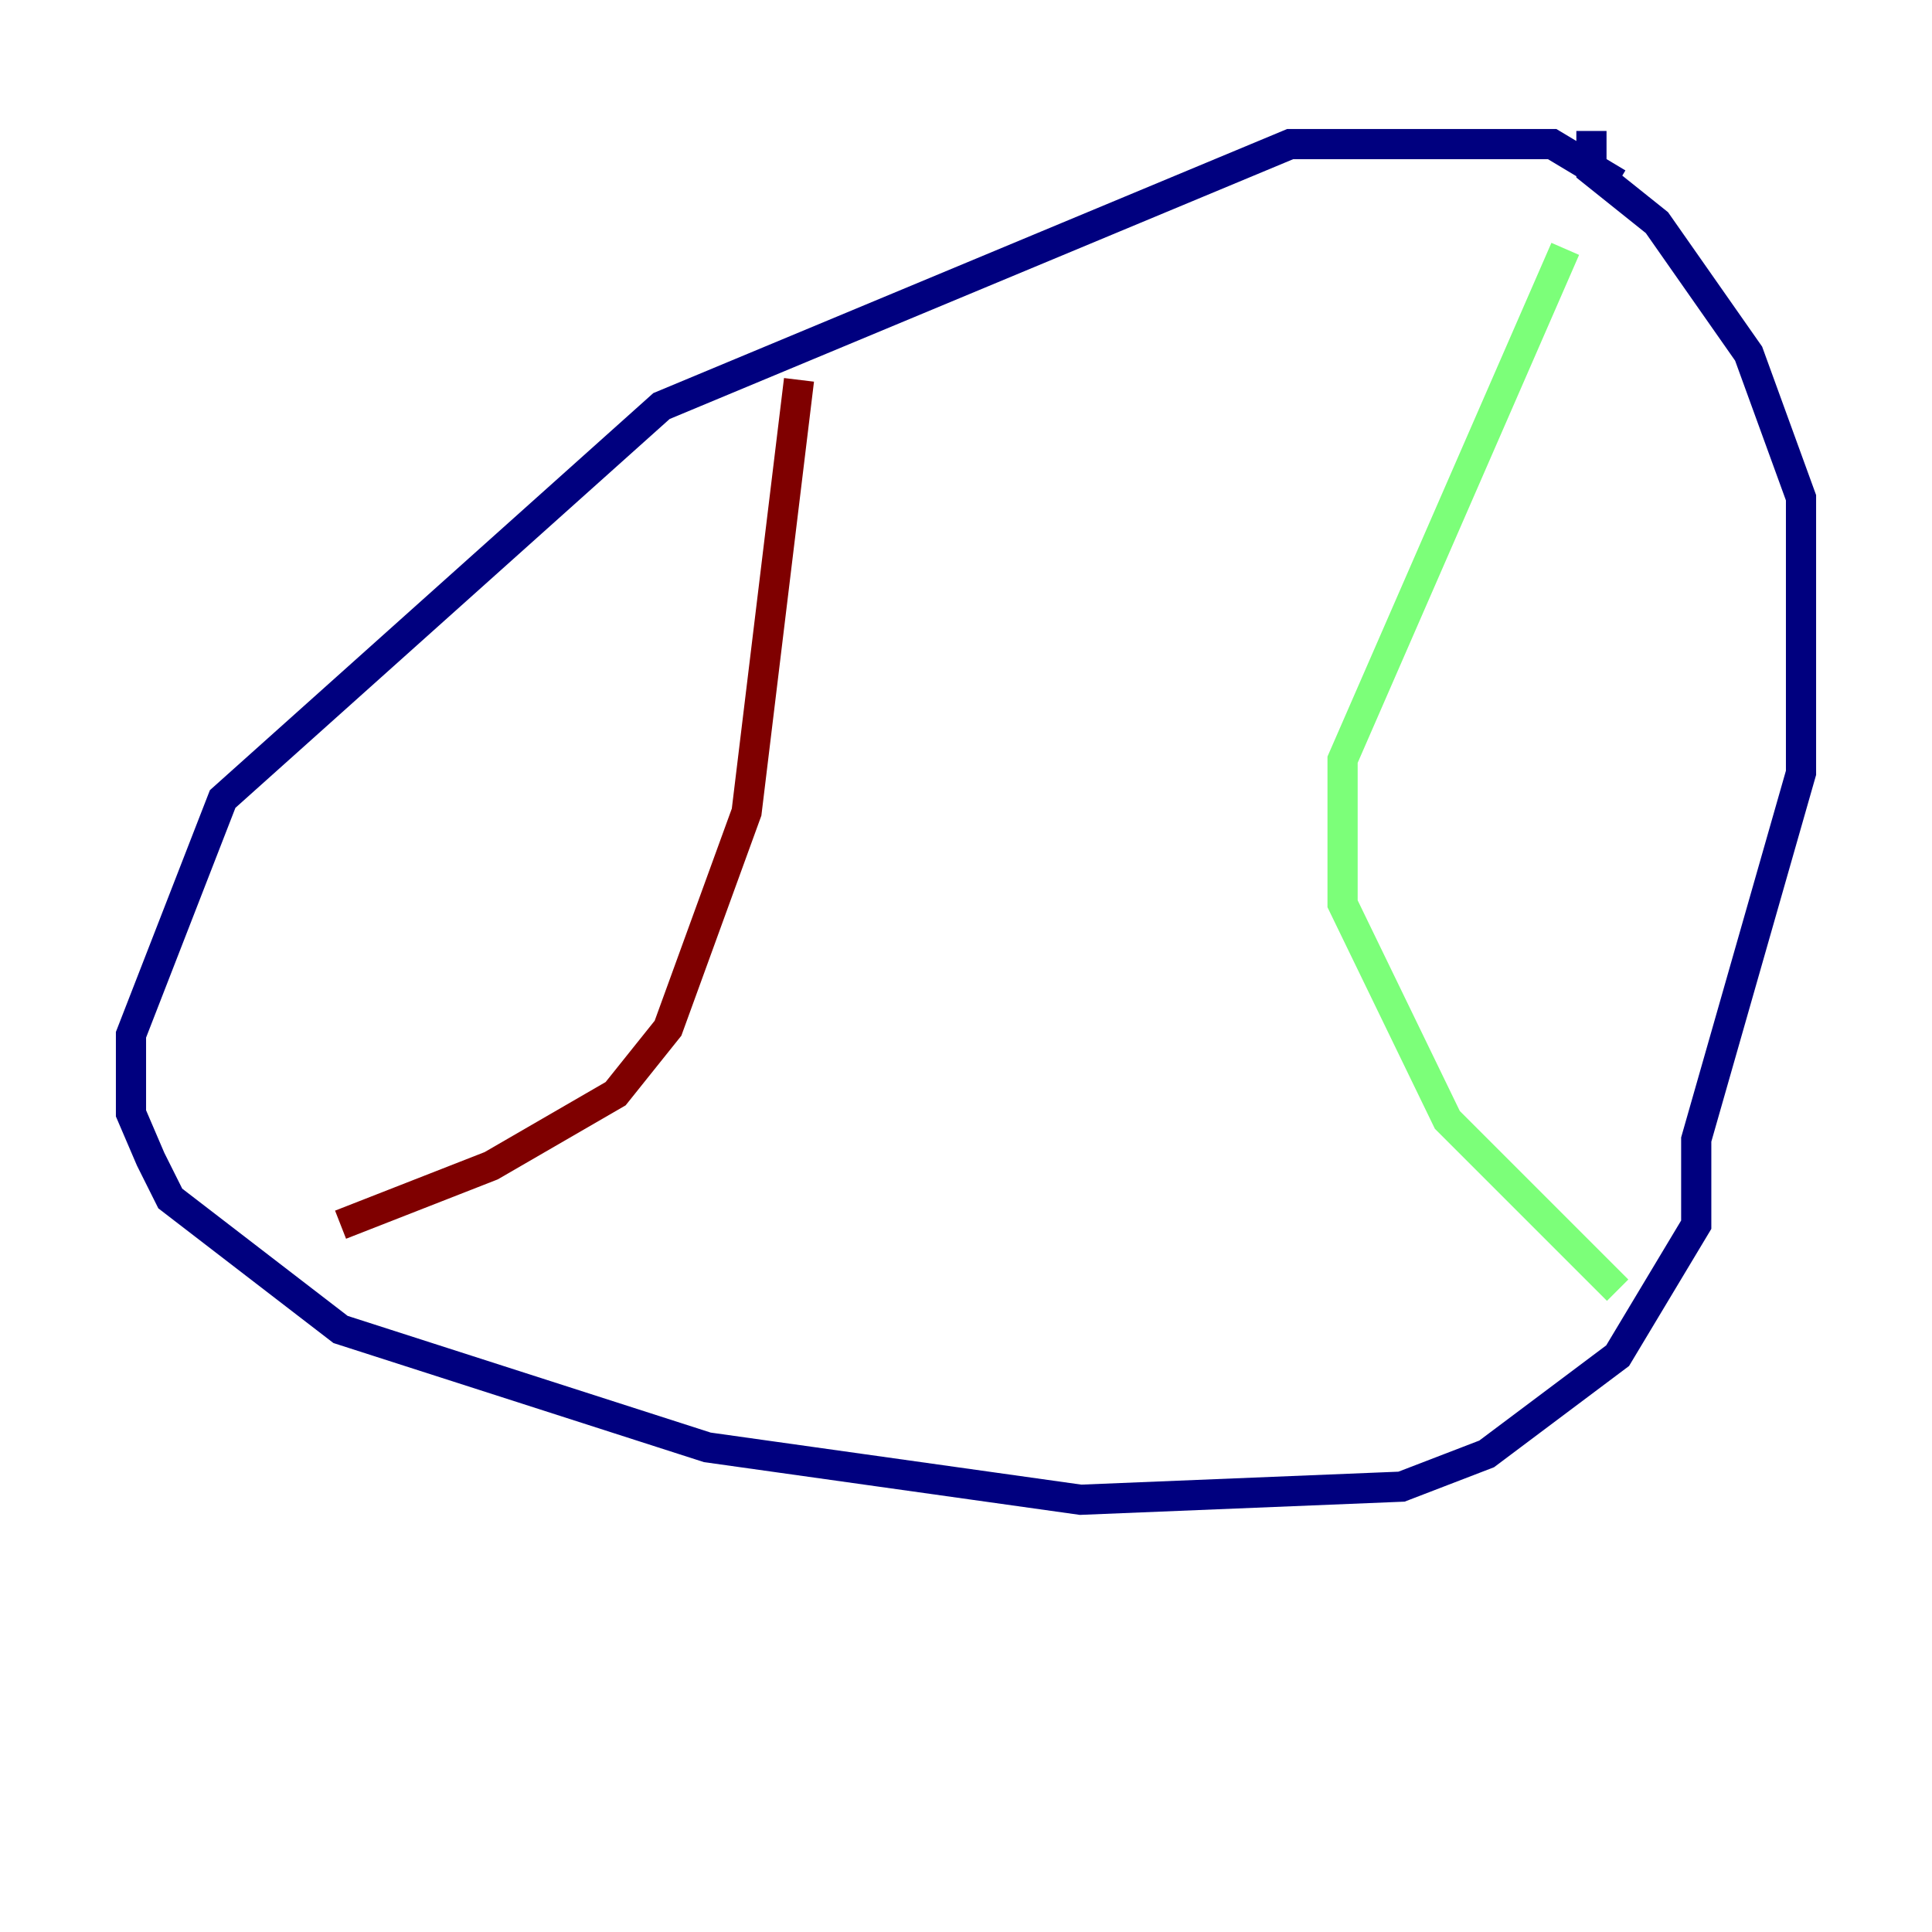 <?xml version="1.0" encoding="utf-8" ?>
<svg baseProfile="tiny" height="128" version="1.2" viewBox="0,0,128,128" width="128" xmlns="http://www.w3.org/2000/svg" xmlns:ev="http://www.w3.org/2001/xml-events" xmlns:xlink="http://www.w3.org/1999/xlink"><defs /><polyline fill="none" points="107.173,12.149 102.834,9.546 85.478,9.546 43.824,26.902 14.752,52.936 8.678,68.556 8.678,73.763 9.98,76.8 11.281,79.403 22.563,88.081 46.861,95.891 71.593,99.363 92.854,98.495 98.495,96.325 107.173,89.817 112.38,81.139 112.38,75.498 119.322,51.2 119.322,32.976 115.851,23.43 109.776,14.752 105.437,11.281 105.437,8.678" stroke="#00007f" stroke-width="2" /><polyline fill="none" points="103.702,16.488 88.949,50.332 88.949,59.878 95.891,74.197 107.173,85.478" stroke="#7cff79" stroke-width="2" /><polyline fill="none" points="52.936,25.166 49.464,53.803 44.258,68.122 40.786,72.461 32.542,77.234 22.563,81.139" stroke="#7f0000" stroke-width="2" /></svg>